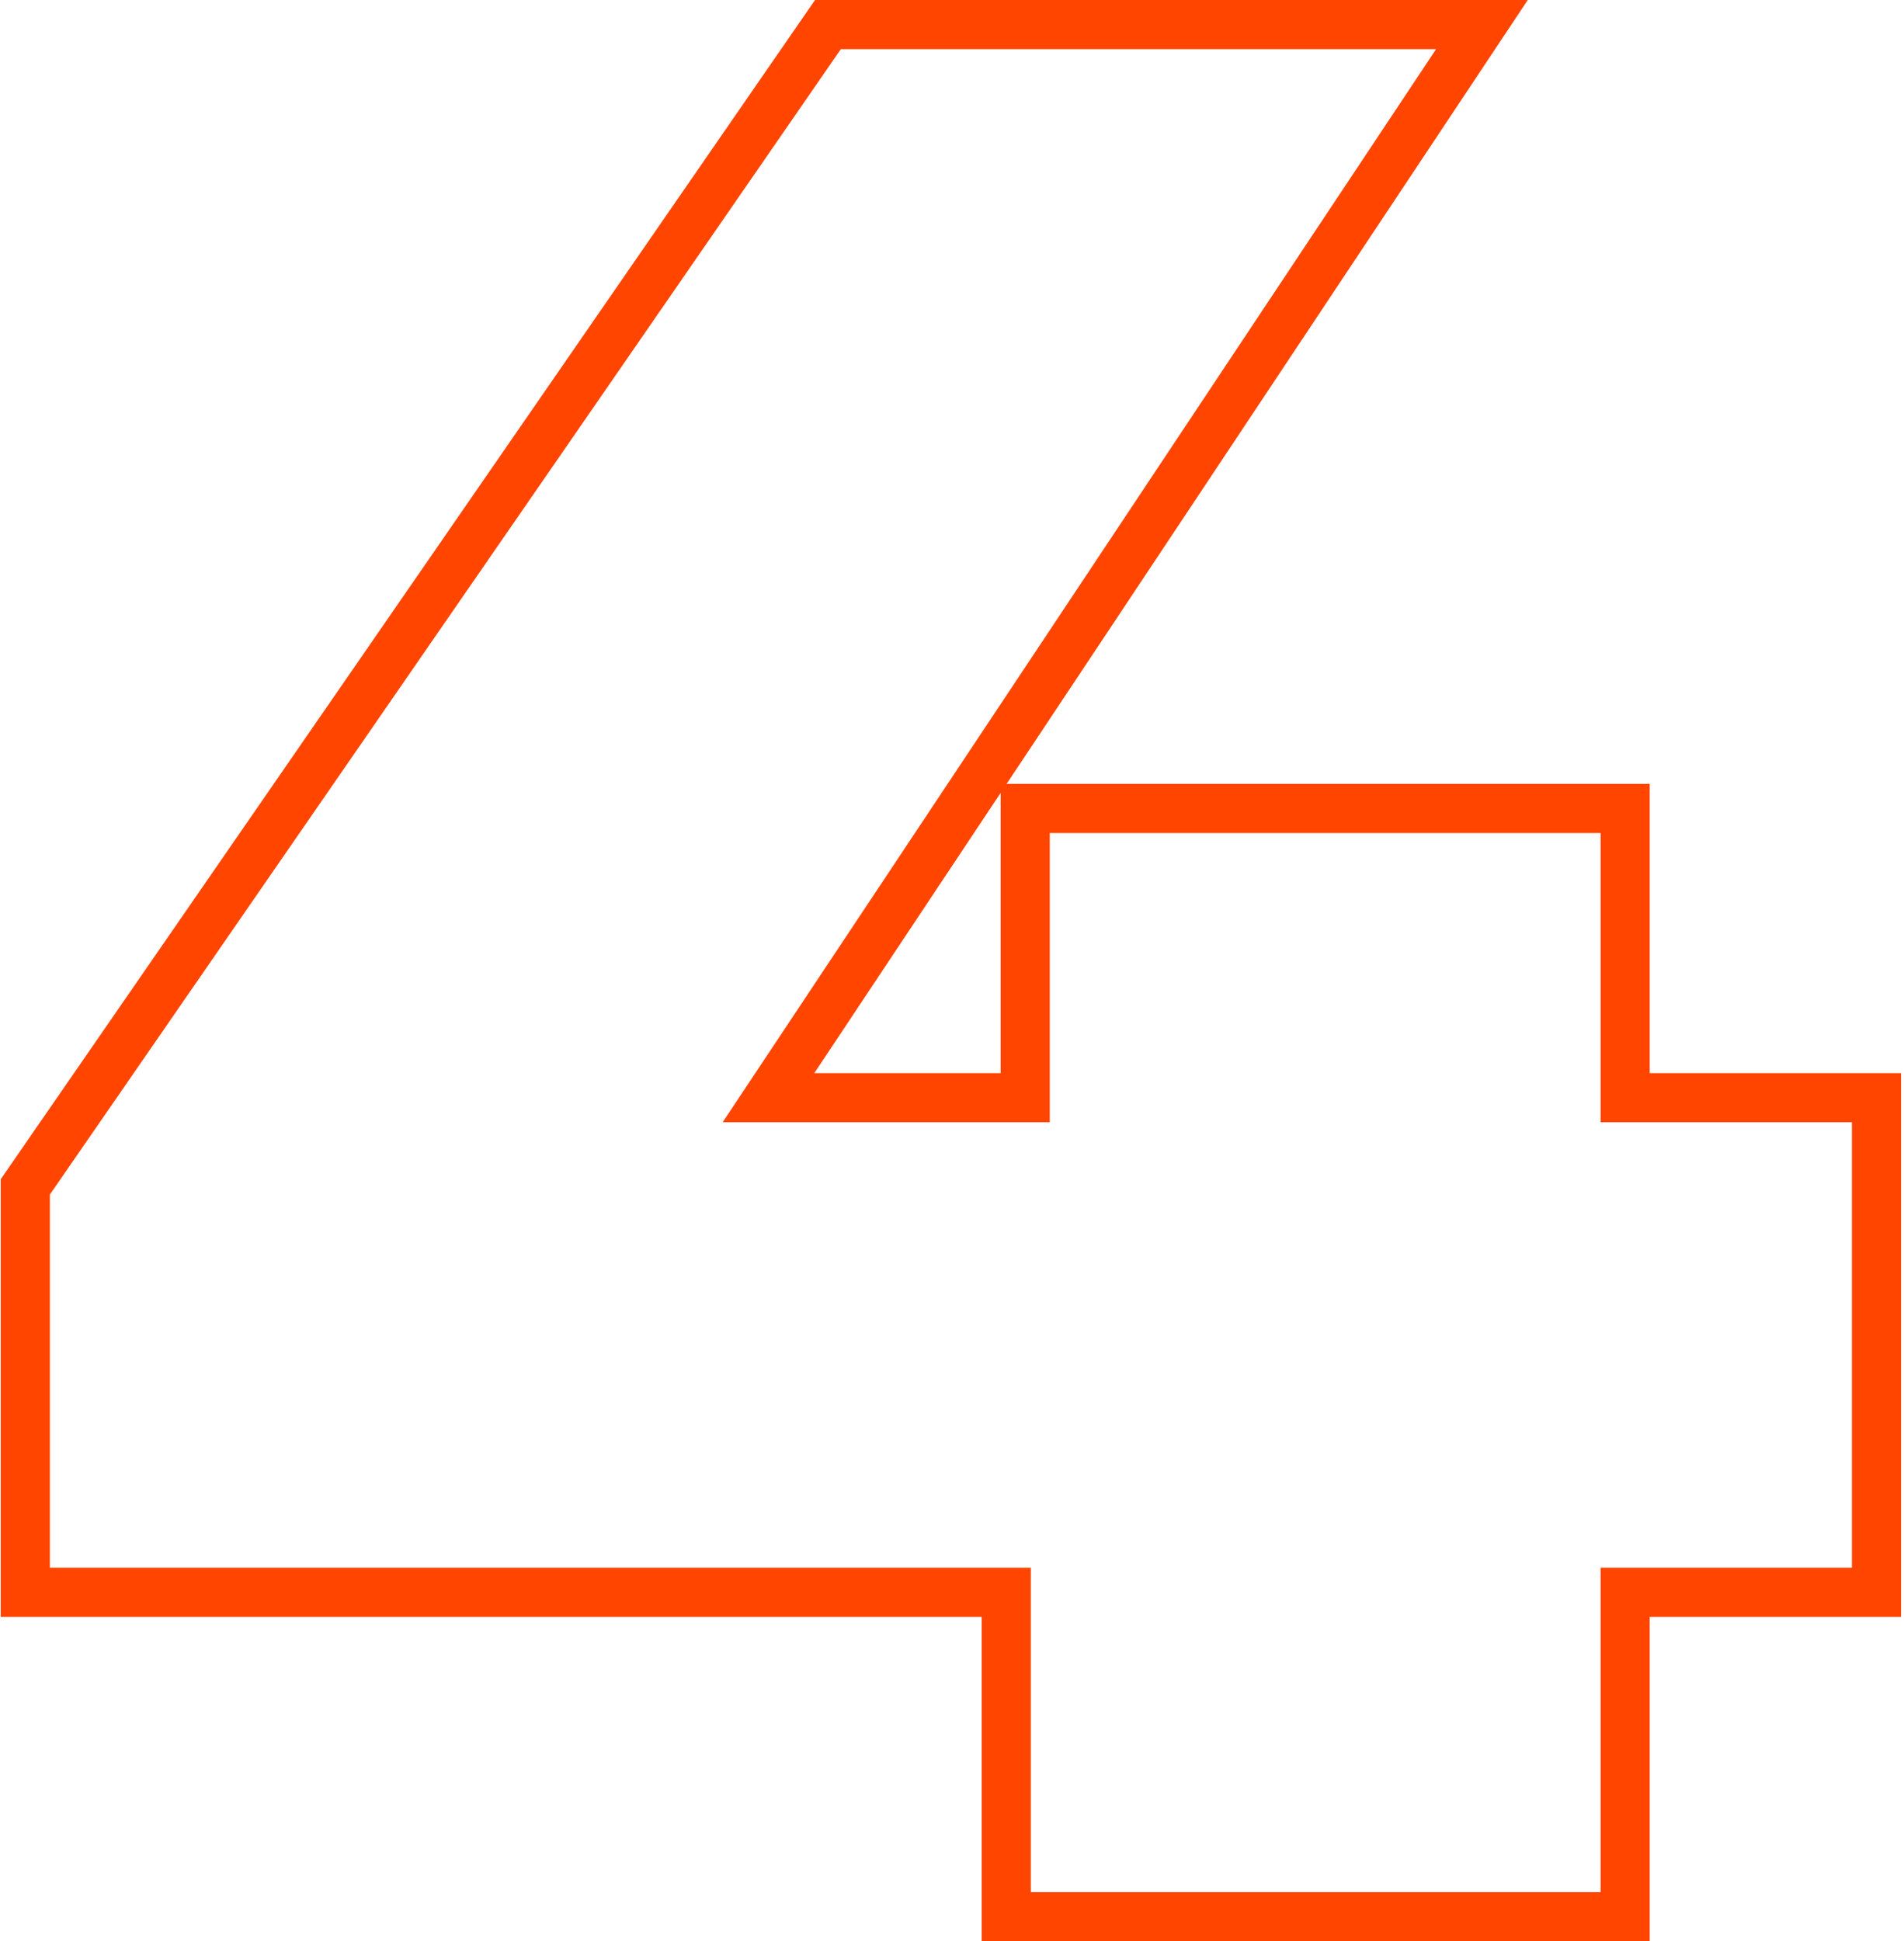 <svg width="155" height="158" viewBox="0 0 155 158" fill="none" xmlns="http://www.w3.org/2000/svg">
<path d="M152.76 129.6V131.6H154.76V129.6H152.76ZM132.3 129.6V127.6H130.3V129.6H132.3ZM132.3 156V158H134.3V156H132.3ZM81.92 156H79.92V158H81.92V156ZM81.92 129.6H83.92V127.6H81.92V129.6ZM2.06 129.6H0.06V131.6H2.06V129.6ZM2.06 96.6L0.414 95.463L0.06 95.976V96.6H2.06ZM67.4 2V-1.04904e-05H66.351L65.754 0.863L67.4 2ZM120.64 2L122.305 3.107L124.372 -1.04904e-05H120.64V2ZM62.56 89.34L60.895 88.233L58.828 91.34H62.56V89.34ZM83.46 89.34V91.34H85.46V89.34H83.46ZM83.46 65.8V63.8H81.46V65.8H83.46ZM132.3 65.8H134.3V63.8H132.3V65.8ZM132.3 89.34H130.3V91.34H132.3V89.34ZM152.76 89.34H154.76V87.34H152.76V89.34ZM152.76 127.6H132.3V131.6H152.76V127.6ZM130.3 129.6V156H134.3V129.6H130.3ZM132.3 154H81.92V158H132.3V154ZM83.92 156V129.6H79.92V156H83.92ZM81.92 127.6H2.06V131.6H81.92V127.6ZM4.06 129.6V96.6H0.06V129.6H4.06ZM3.706 97.737L69.046 3.137L65.754 0.863L0.414 95.463L3.706 97.737ZM67.4 4H120.64V-1.04904e-05H67.4V4ZM118.975 0.893L60.895 88.233L64.225 90.448L122.305 3.107L118.975 0.893ZM62.56 91.34H83.46V87.34H62.56V91.34ZM85.46 89.34V65.8H81.46V89.34H85.46ZM83.46 67.8H132.3V63.8H83.46V67.8ZM130.3 65.8V89.34H134.3V65.8H130.3ZM132.3 91.34H152.76V87.34H132.3V91.34ZM150.76 89.34V129.6H154.76V89.34H150.76Z" fill="#FF4500"/>
</svg>
